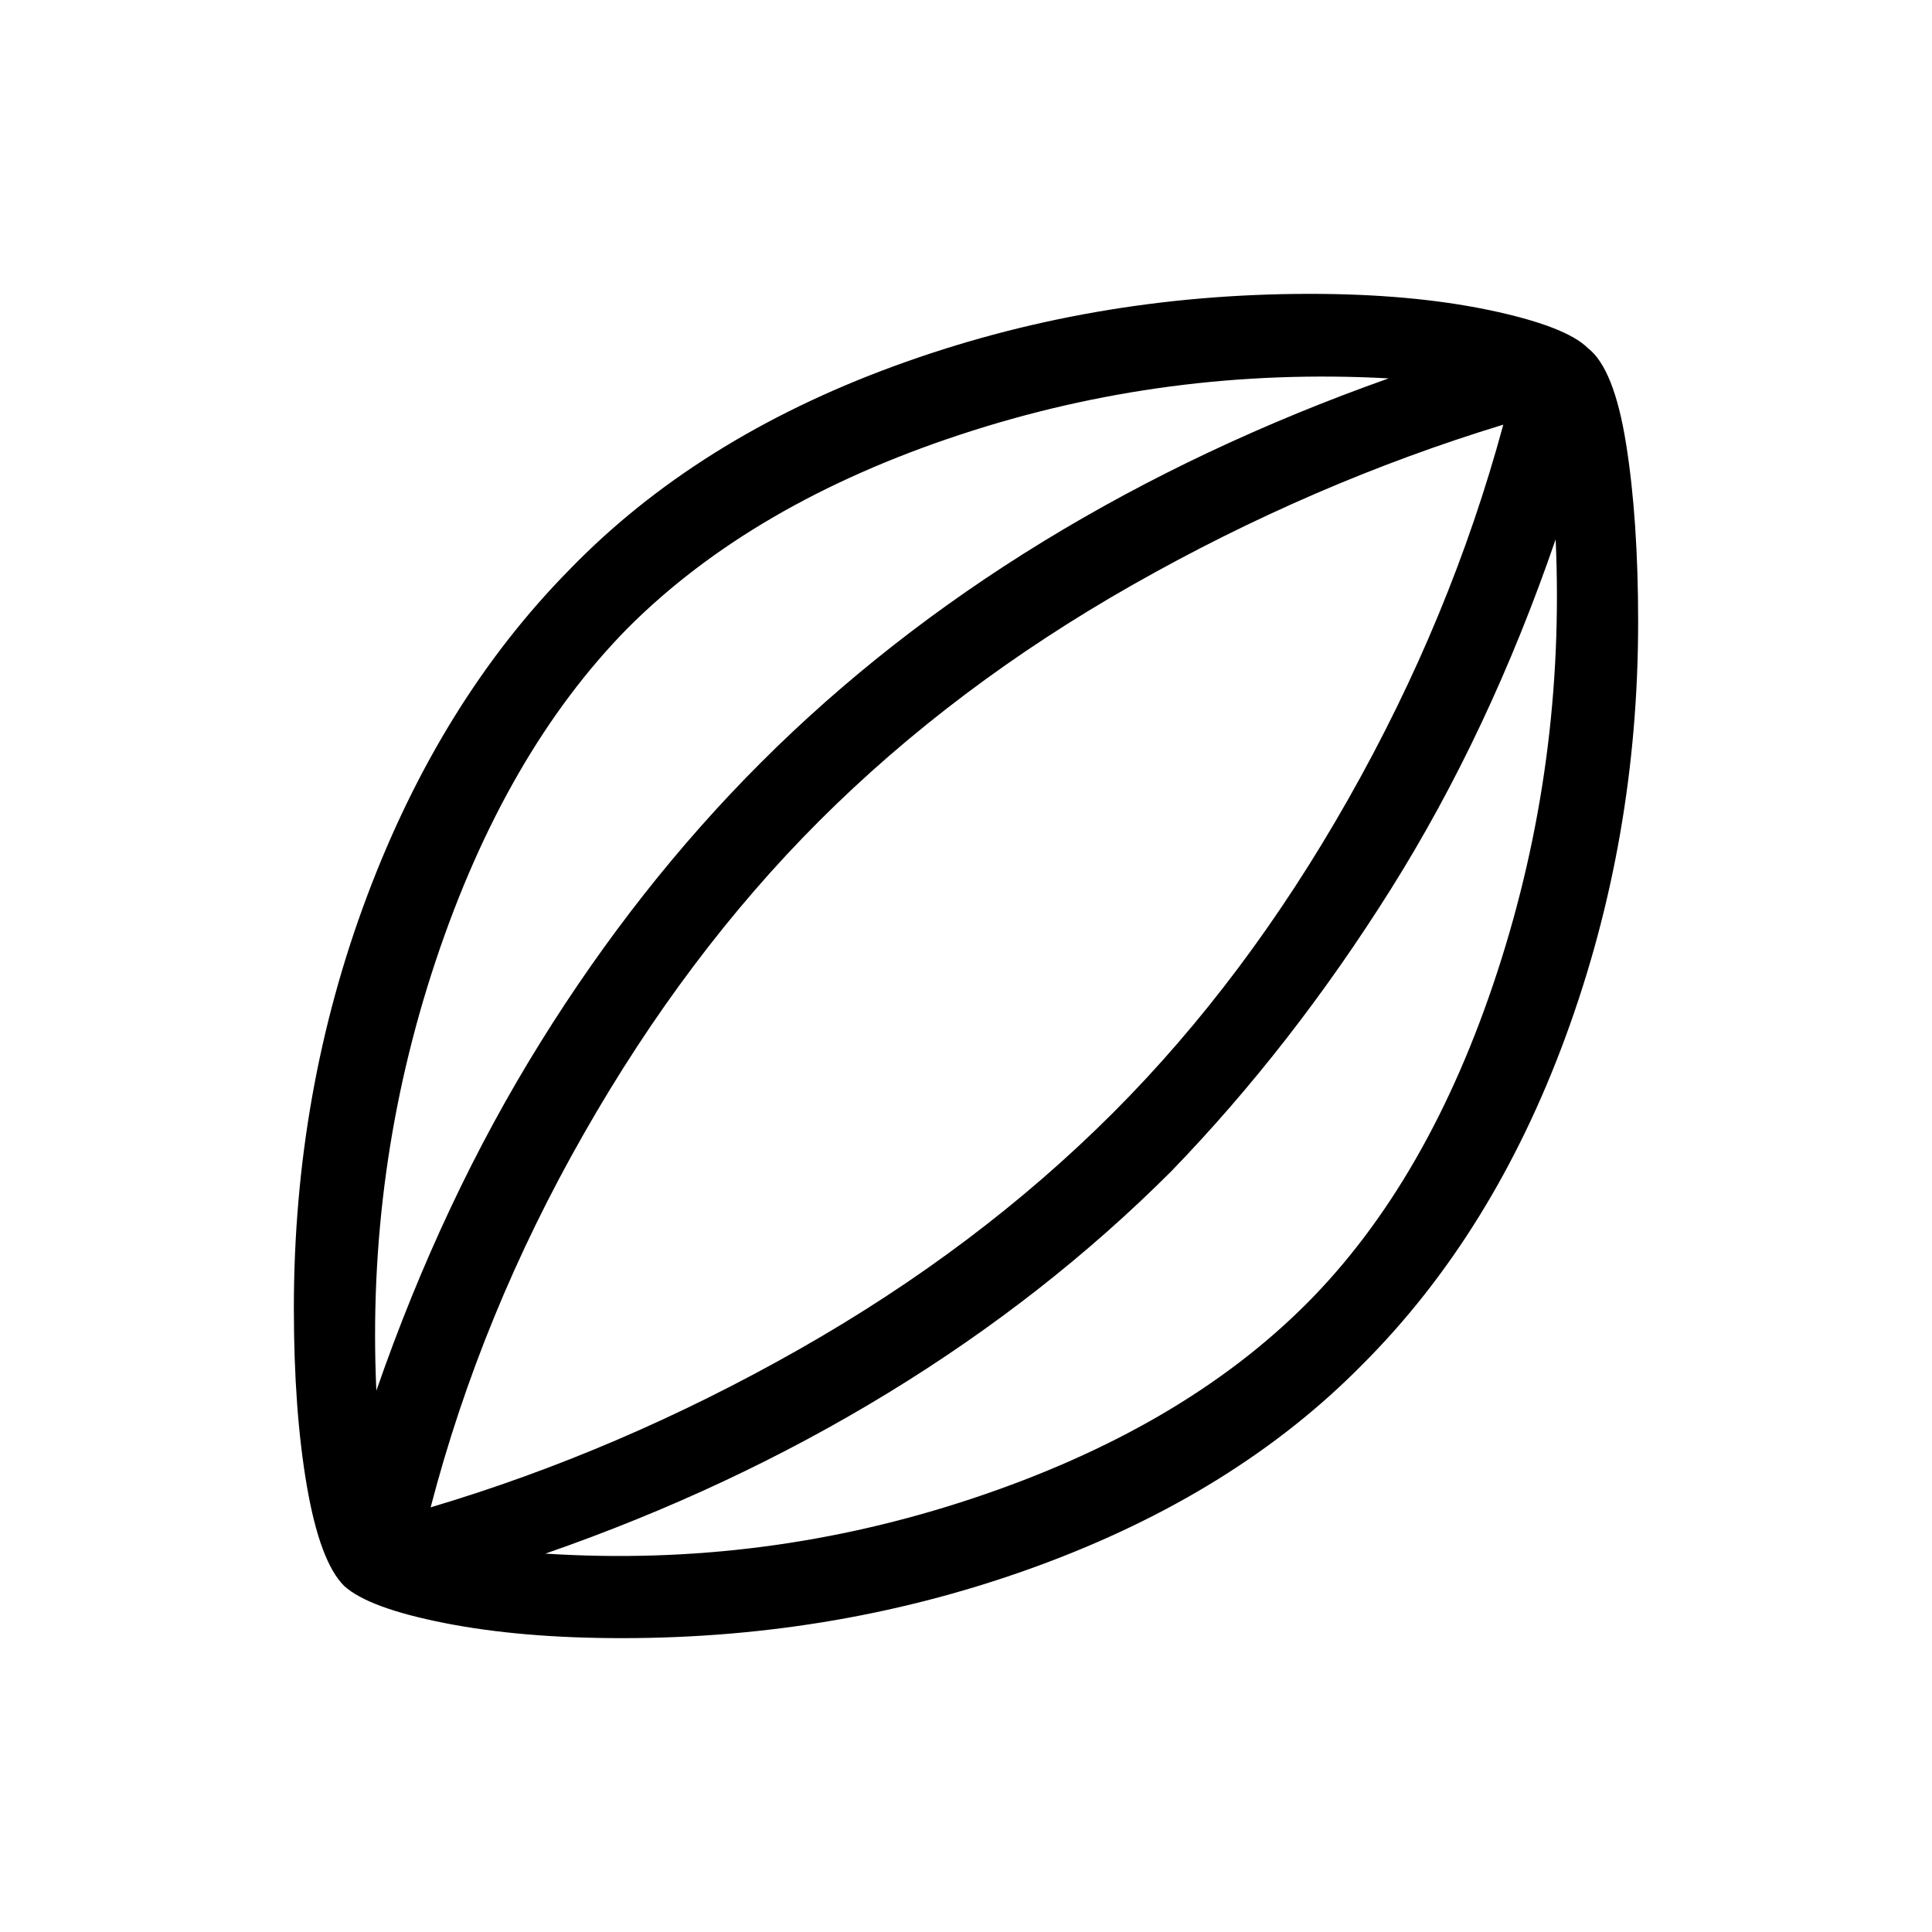 <svg xmlns="http://www.w3.org/2000/svg" height="20" width="20"><path d="M6.438 16.958q-1.042 0-1.834-.156t-1.042-.385q-.25-.25-.385-1.032-.135-.781-.135-1.843 0-2.25.76-4.271t2.094-3.375Q7.208 4.542 9.25 3.792t4.312-.75q1.042 0 1.844.166.802.167 1.032.396.27.208.395.99.125.781.125 1.844 0 2.25-.75 4.291-.75 2.042-2.104 3.396-1.312 1.333-3.354 2.083-2.042.75-4.312.75Zm-2.542-2.562q.687-1.979 1.698-3.604 1.01-1.625 2.281-2.896 1.292-1.292 2.927-2.292 1.636-1 3.573-1.687-2.292-.125-4.437.583-2.146.708-3.438 2-1.271 1.292-1.99 3.448-.718 2.156-.614 4.448Zm1.75 1.687q2.271.146 4.427-.573 2.156-.718 3.448-2.01 1.271-1.271 1.979-3.438.708-2.166.604-4.479-.687 2-1.708 3.625t-2.271 2.917q-1.292 1.292-2.927 2.292-1.636 1-3.552 1.666Zm-1.188-.479q1.959-.583 3.813-1.635t3.25-2.448q1.375-1.375 2.437-3.25 1.063-1.875 1.604-3.875-1.979.604-3.833 1.656T8.479 8.5q-1.375 1.375-2.437 3.24-1.063 1.864-1.584 3.864ZM10.021 10Z"/></svg>